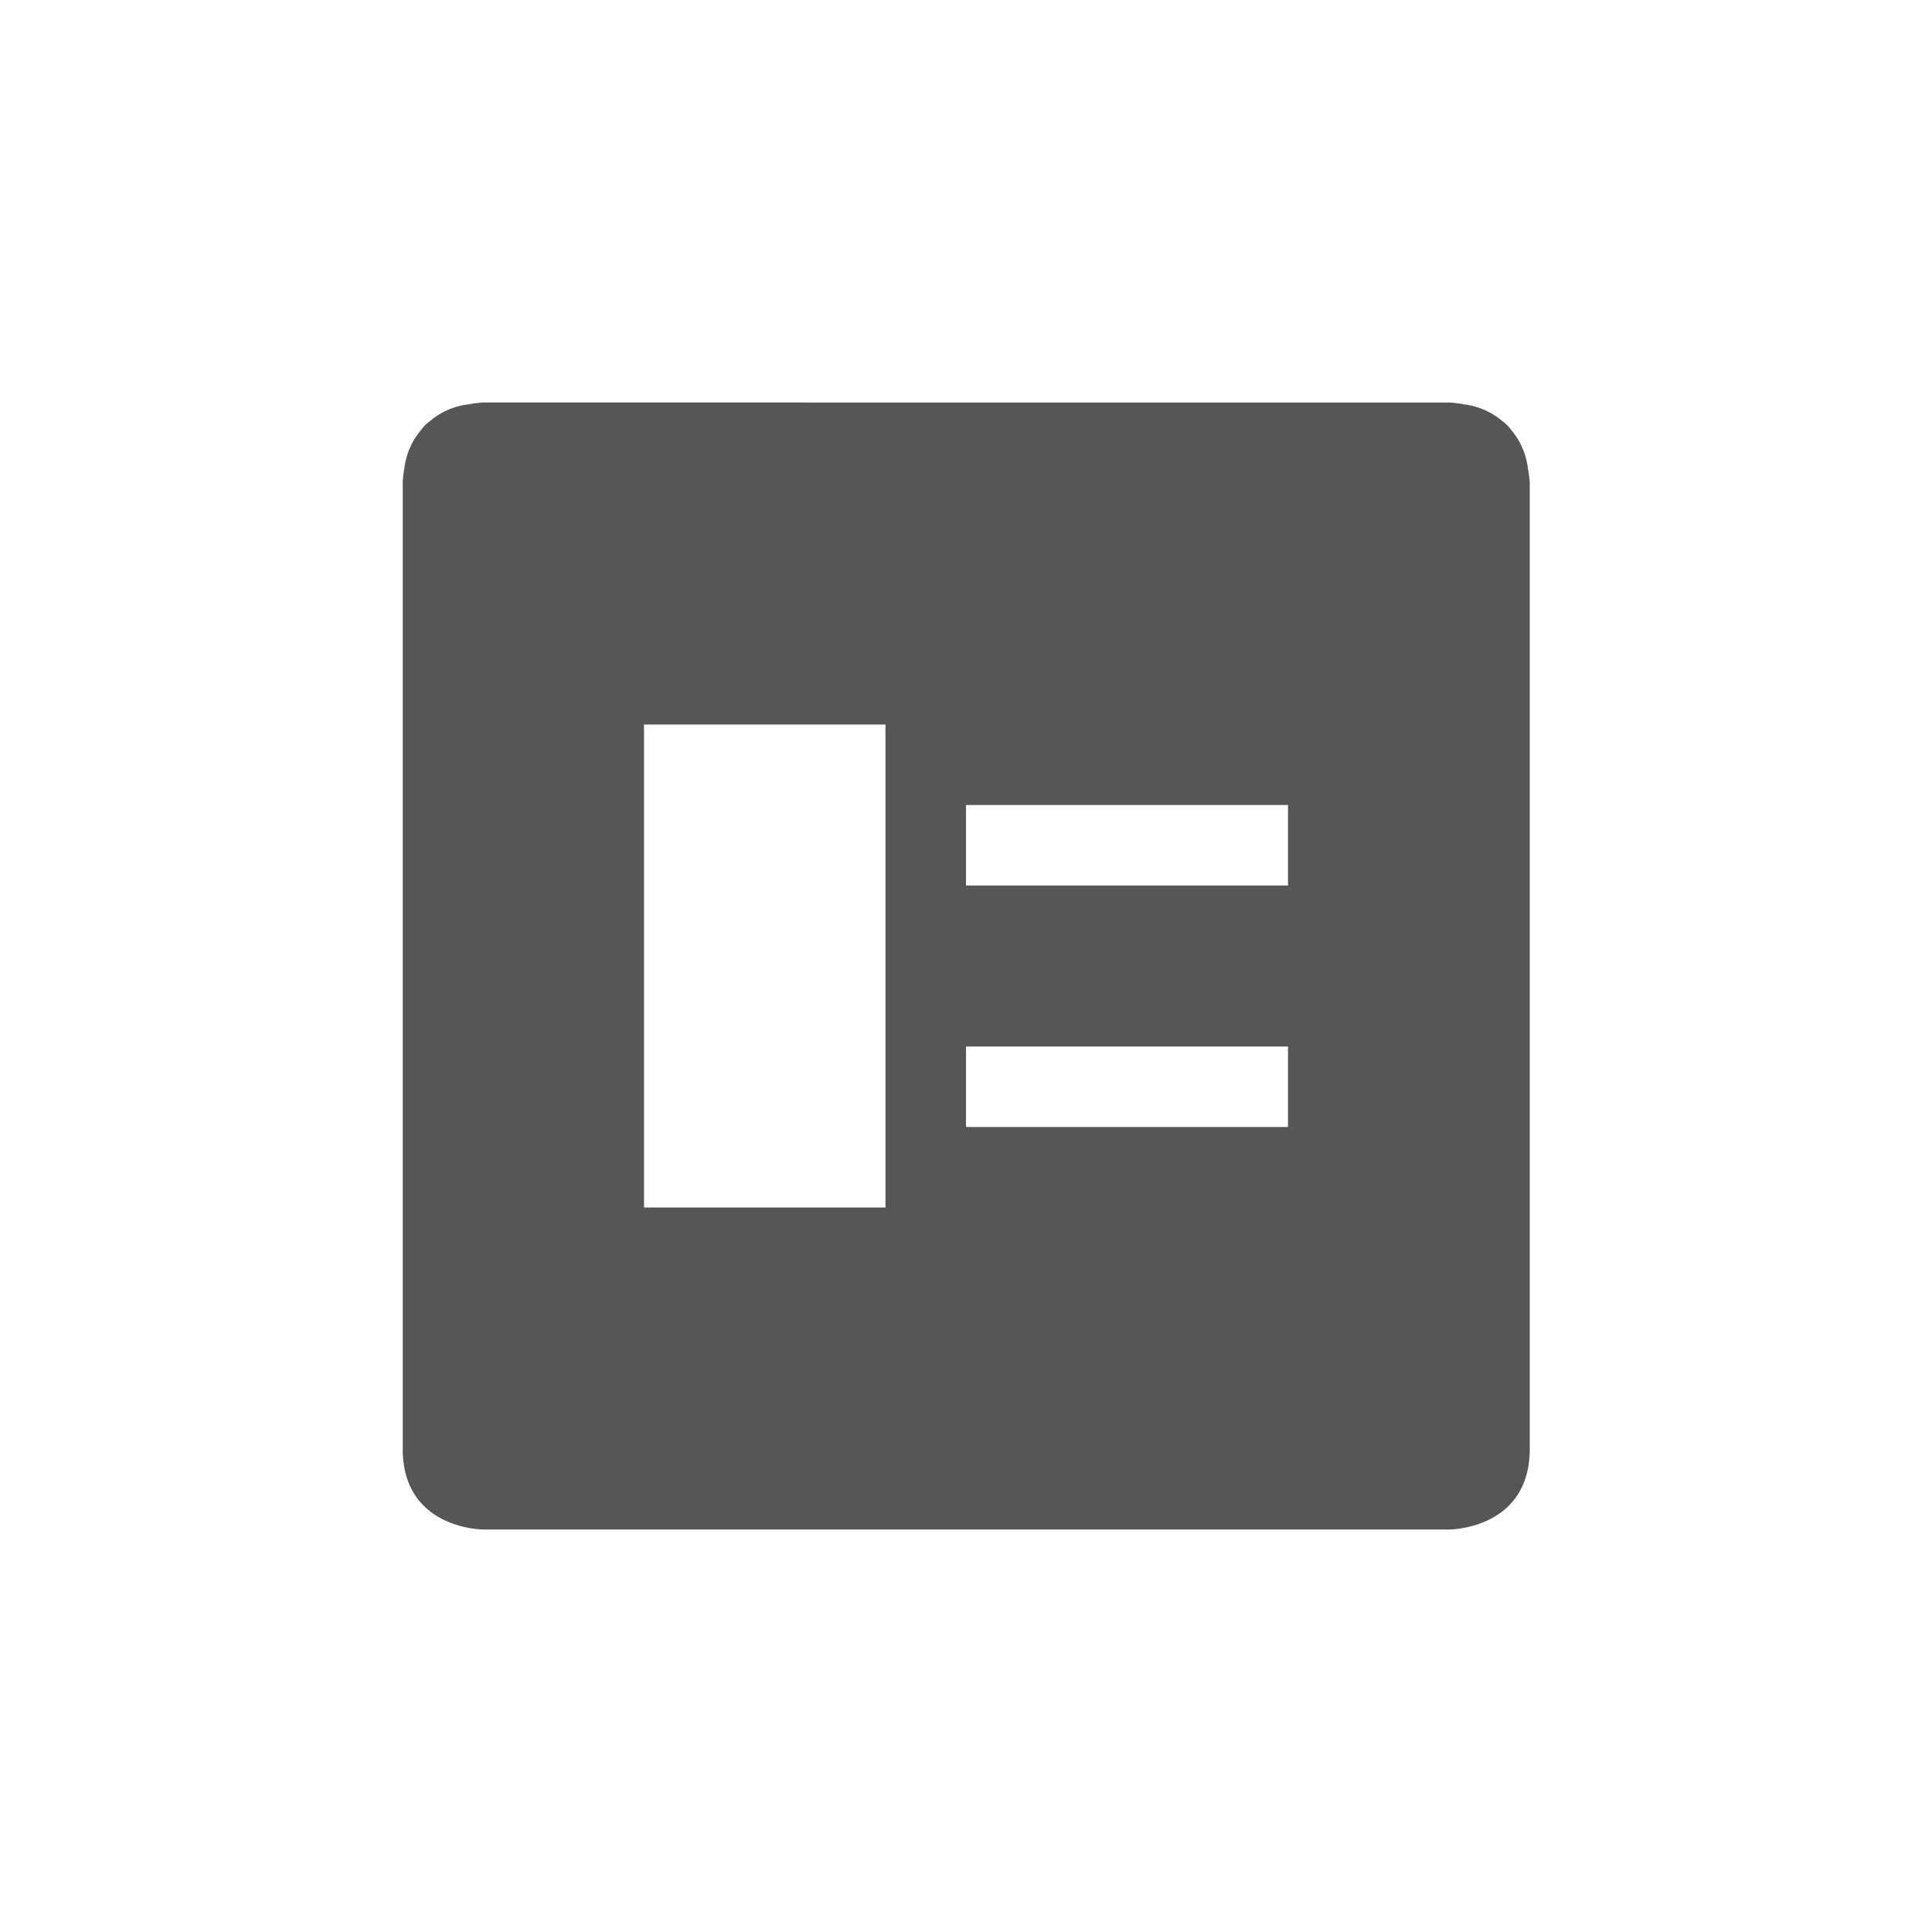 <svg xmlns="http://www.w3.org/2000/svg" width="24" height="24"><defs><style id="current-color-scheme" type="text/css"></style></defs><path d="M6 5s-.076.004-.182.023a.9.9 0 0 0-.472.204.845.845 0 0 0-.065.054.884.884 0 0 0-.054.065.9.9 0 0 0-.204.472c-.02.106-.02.182-.02.182v12c0 1 1 1 1 1h12s1 0 1-1V6s-.003-.076-.023-.182a.9.9 0 0 0-.203-.472.86.86 0 0 0-.054-.065.93.93 0 0 0-.065-.054.9.9 0 0 0-.472-.204c-.1-.019-.18-.023-.18-.023H6zm2 4h3v6H8V9zm4 1h4v1h-4v-1zm0 3h4v1h-4v-1z" fill="currentColor" color="#565656"/></svg>